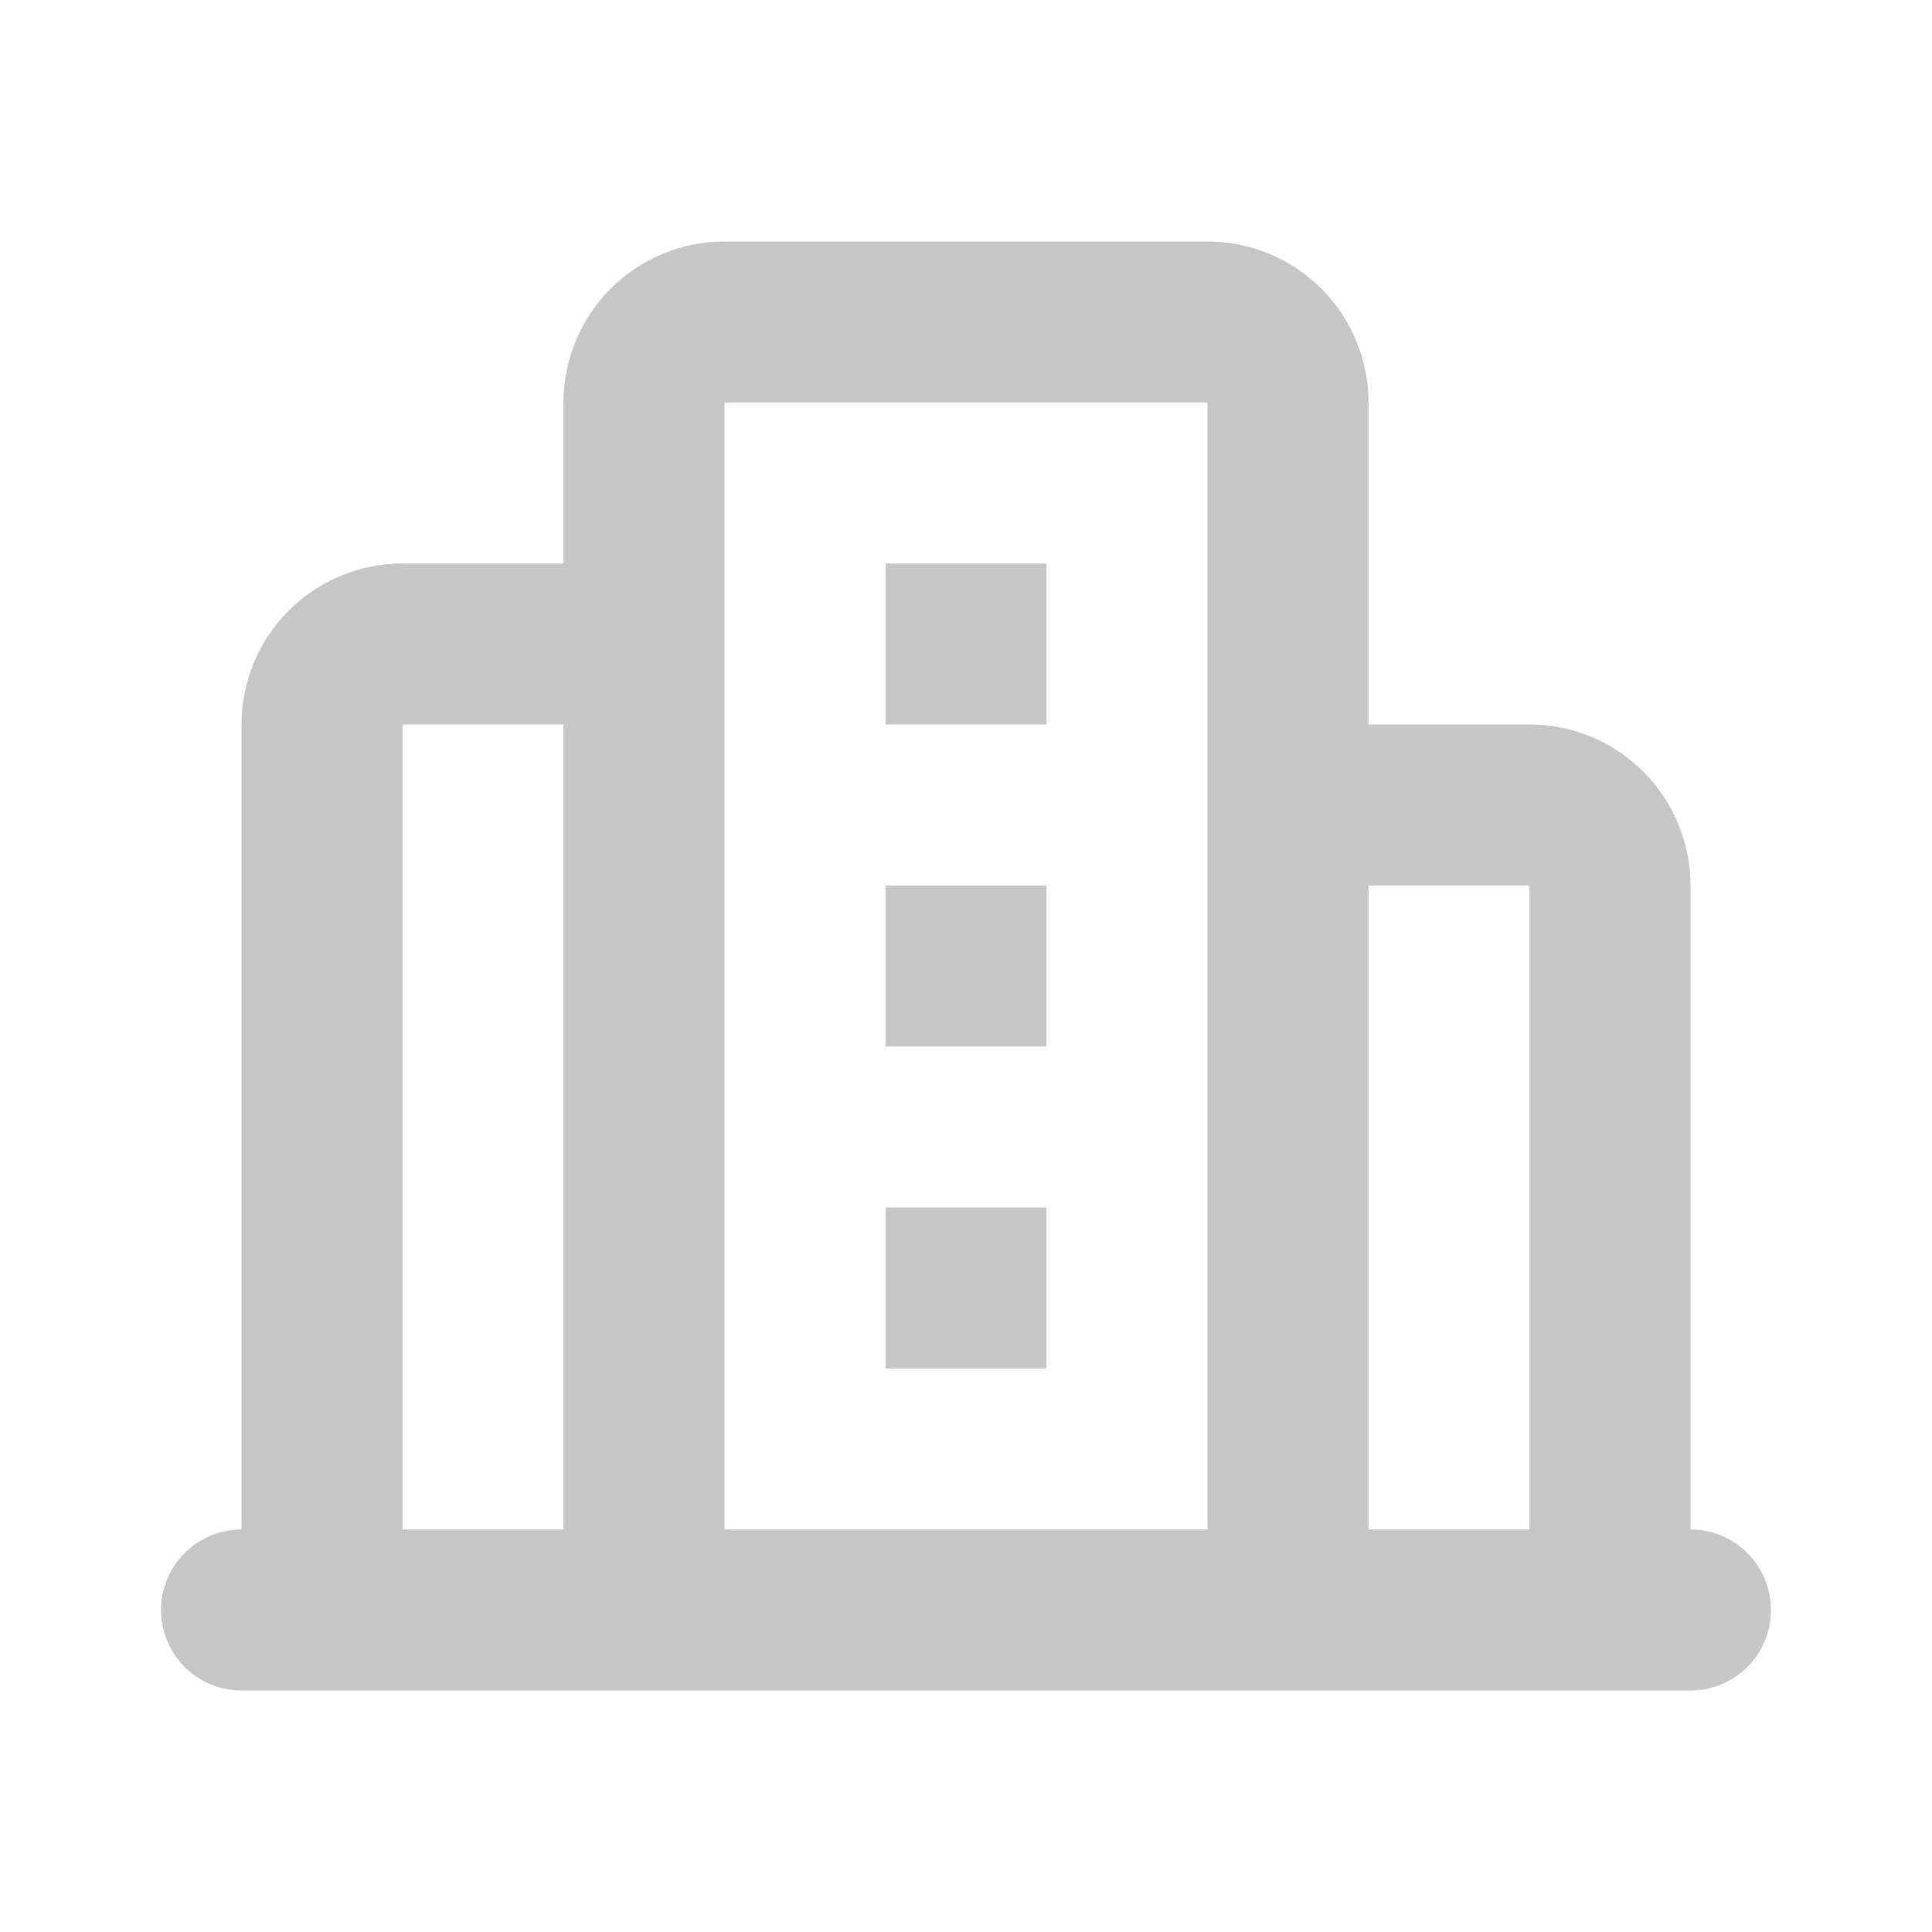 <svg width="32" height="32" viewBox="0 0 32 32" fill="none" xmlns="http://www.w3.org/2000/svg">
<g clip-path="url(#clip0_2406_2274)">
<path d="M20 4C20.707 4 21.386 4.281 21.886 4.781C22.386 5.281 22.667 5.959 22.667 6.667V12H25.333C26.041 12 26.719 12.281 27.219 12.781C27.719 13.281 28 13.959 28 14.667V25.333C28.354 25.333 28.693 25.474 28.943 25.724C29.193 25.974 29.333 26.313 29.333 26.667C29.333 27.02 29.193 27.359 28.943 27.61C28.693 27.86 28.354 28 28 28H4C3.646 28 3.307 27.86 3.057 27.61C2.807 27.359 2.667 27.02 2.667 26.667C2.667 26.313 2.807 25.974 3.057 25.724C3.307 25.474 3.646 25.333 4 25.333V12C4 11.293 4.281 10.614 4.781 10.114C5.281 9.614 5.959 9.333 6.667 9.333H9.333V6.667C9.333 5.959 9.614 5.281 10.114 4.781C10.614 4.281 11.293 4 12 4H20ZM9.333 12H6.667V25.333H9.333V12ZM25.333 14.667H22.667V25.333H25.333V14.667ZM20 6.667H12V25.333H20V6.667ZM17.333 20V22.667H14.667V20H17.333ZM17.333 14.667V17.333H14.667V14.667H17.333ZM17.333 9.333V12H14.667V9.333H17.333Z" fill="#C6C6C7"/>
</g>
<defs>
<clipPath id="clip0_2406_2274">
<rect width="32" height="32" fill="white"/>
</clipPath>
</defs>
</svg>
